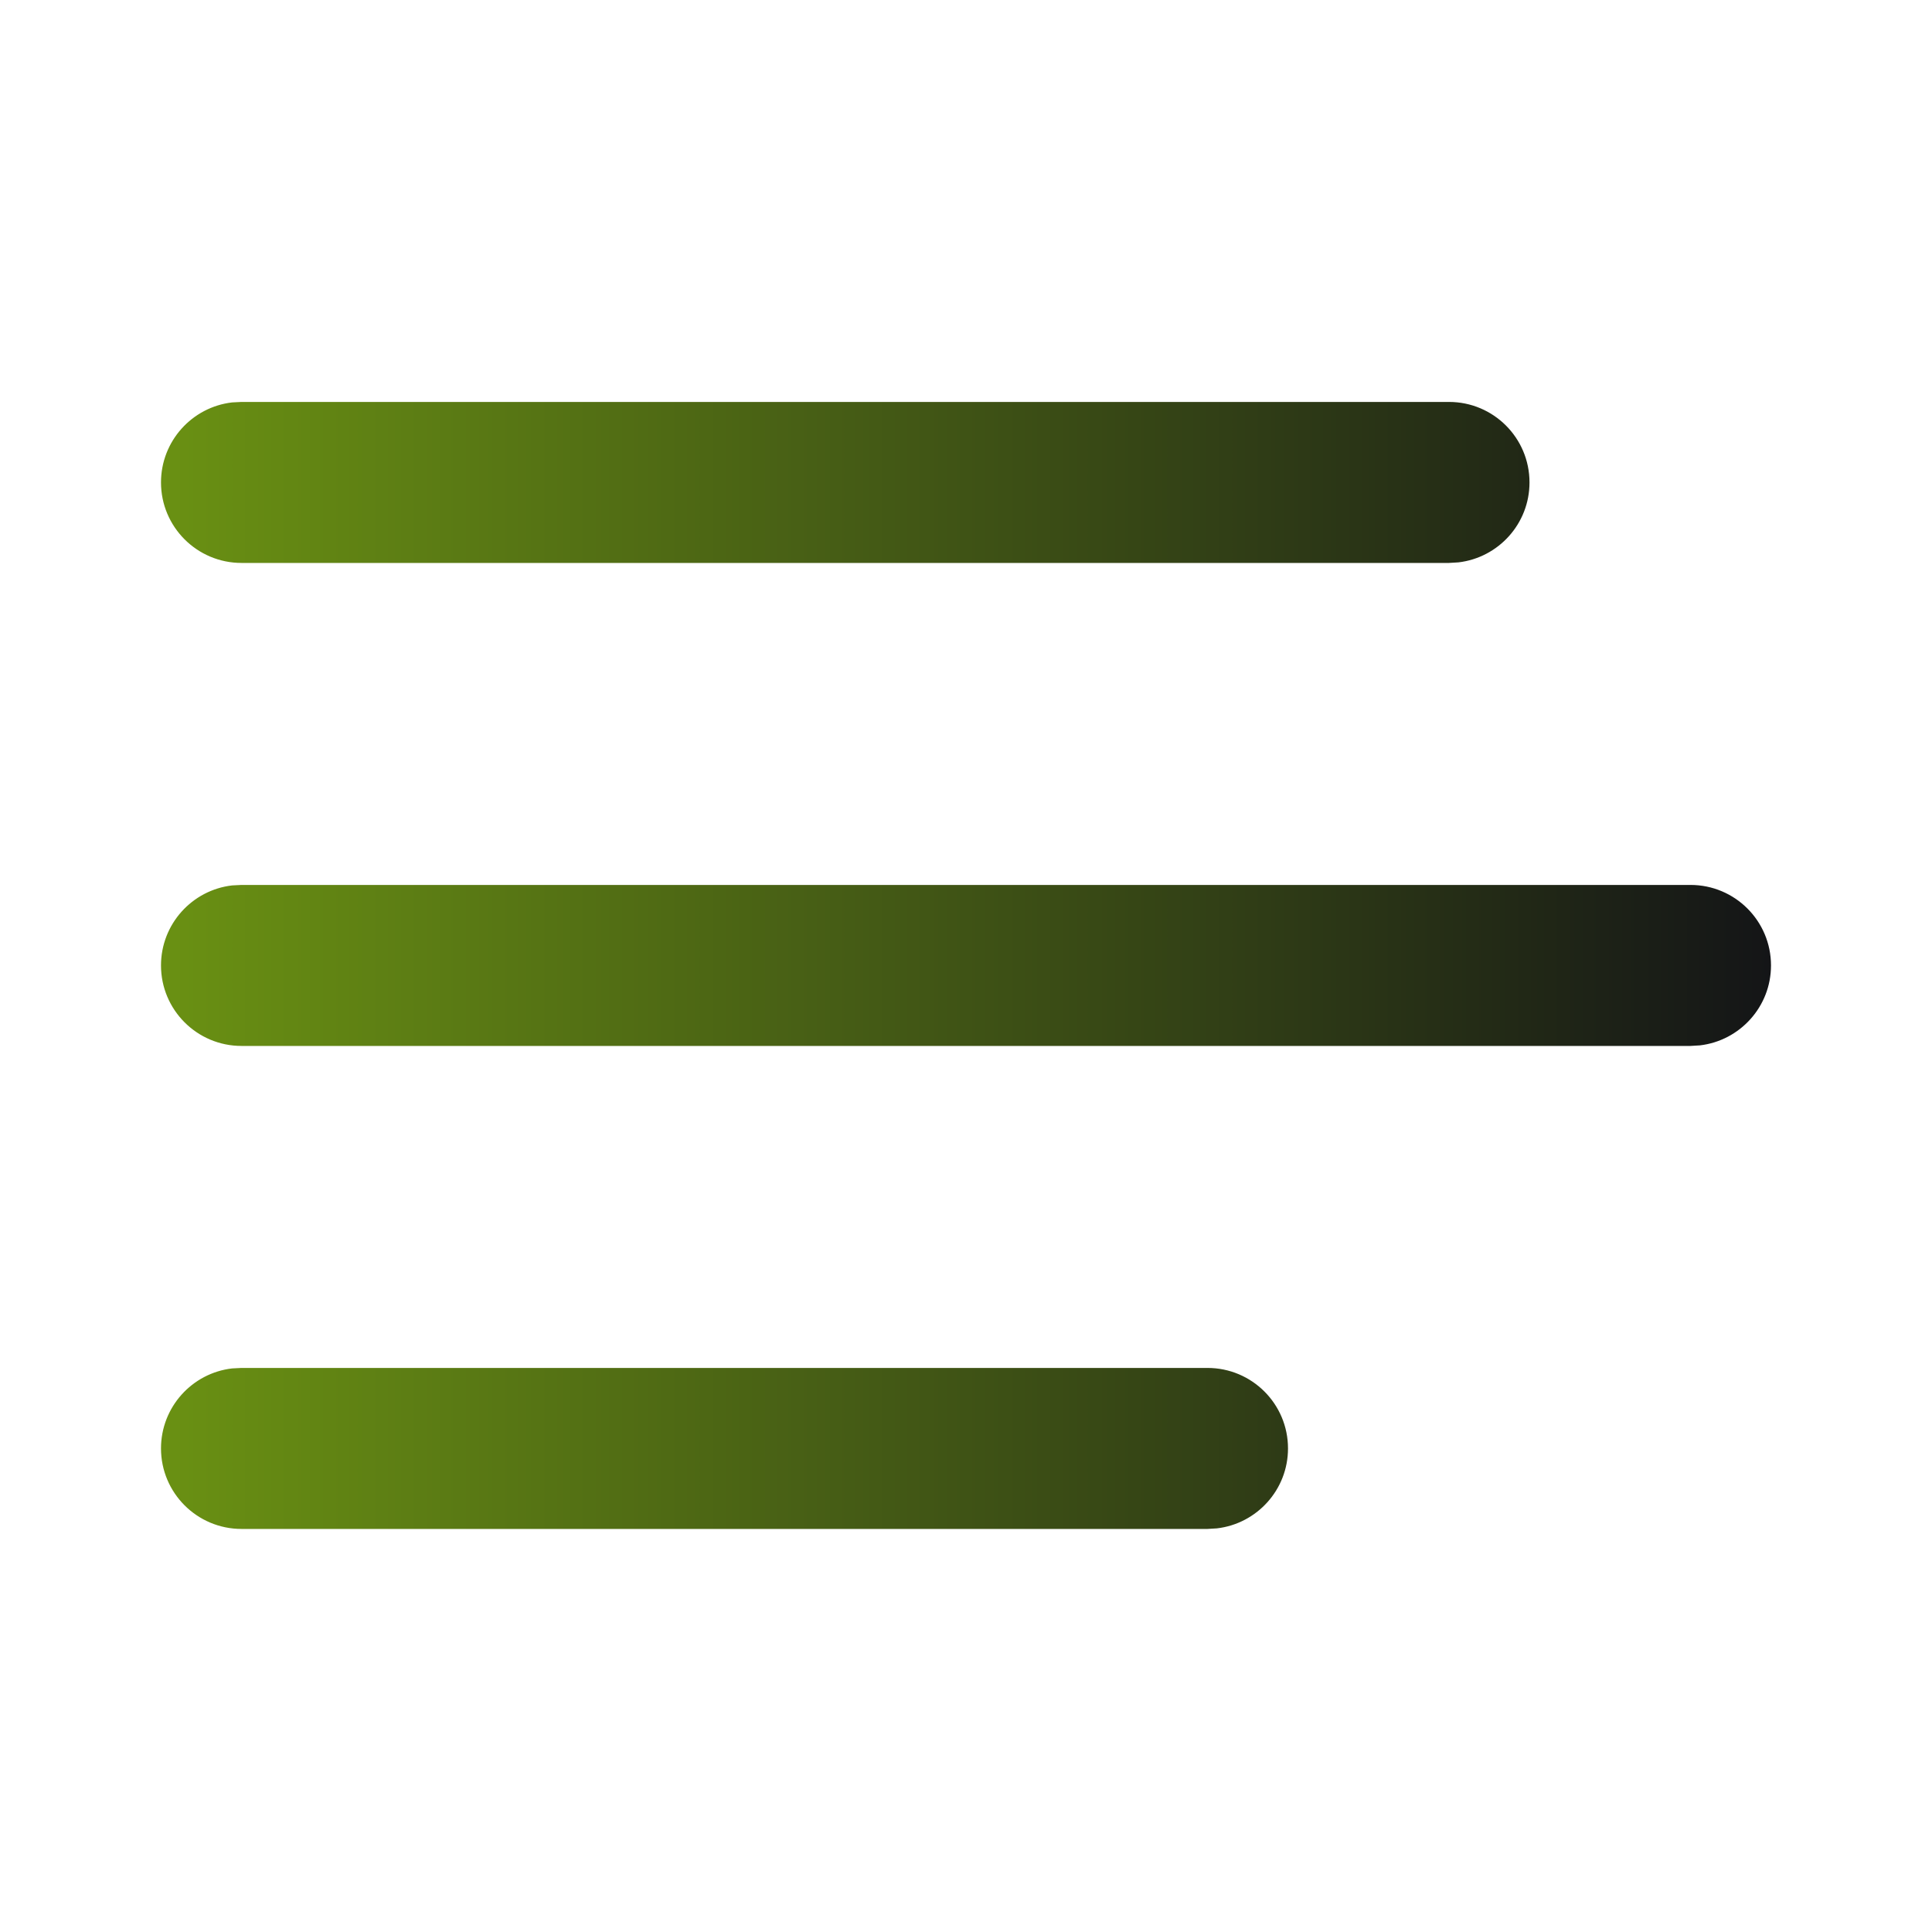<svg width="24" height="24" viewBox="0 0 24 24" fill="none" xmlns="http://www.w3.org/2000/svg">
<path d="M3 16.993H15C15.552 16.993 16 17.44 16 17.993C16 18.506 15.614 18.928 15.117 18.986L15 18.993H3C2.448 18.993 2 18.545 2 17.993C2 17.48 2.386 17.057 2.883 16.999L3 16.993ZM3 10.993H21C21.552 10.993 22 11.44 22 11.993C22 12.505 21.614 12.928 21.117 12.986L21 12.993H3C2.448 12.993 2 12.545 2 11.993C2 11.48 2.386 11.057 2.883 10.999L3 10.993ZM3 4.993H18C18.552 4.993 19 5.44 19 5.993C19 6.506 18.614 6.928 18.117 6.986L18 6.993H3C2.448 6.993 2 6.545 2 5.993C2 5.48 2.386 5.057 2.883 4.999L3 4.993Z" fill="url(#paint0_linear_704_2852)"/>
<defs>
<linearGradient id="paint0_linear_704_2852" x1="22" y1="11.993" x2="2" y2="11.993" gradientUnits="userSpaceOnUse">
<stop stop-color="#141517"/>
<stop offset="1" stop-color="#6A9113"/>
</linearGradient>
</defs>
</svg>
